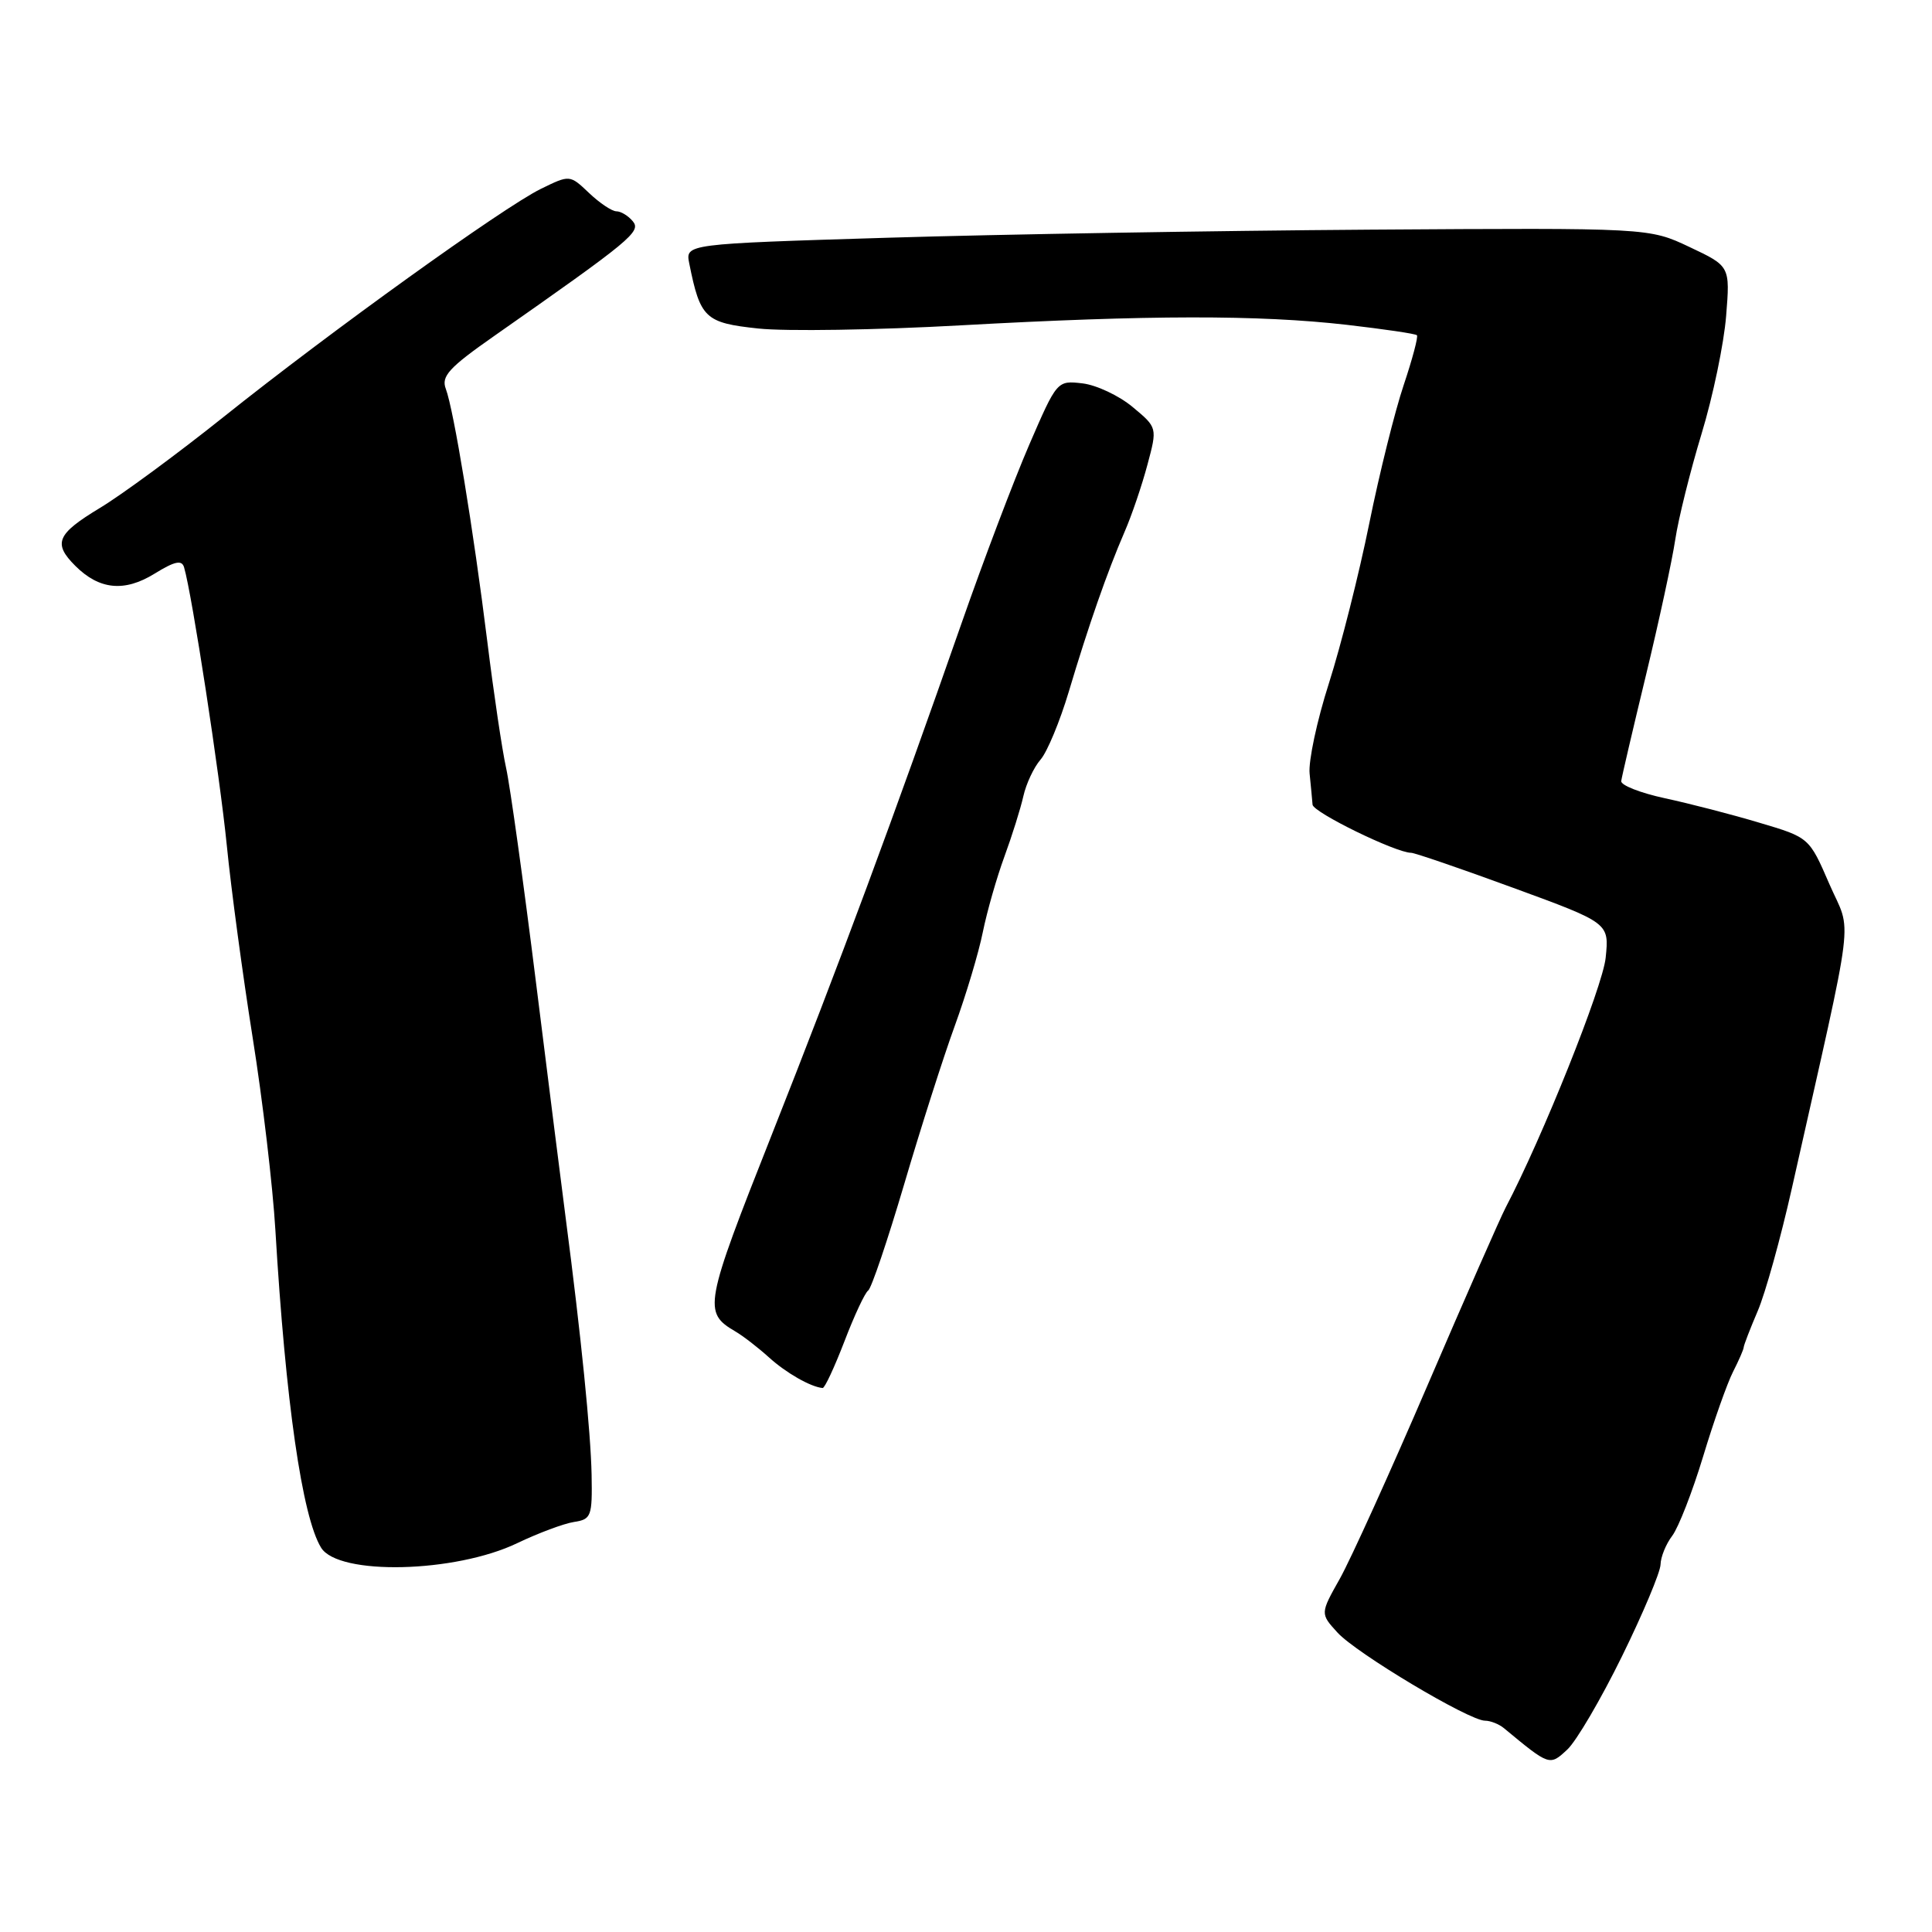 <?xml version="1.0" encoding="UTF-8" standalone="no"?>
<!DOCTYPE svg PUBLIC "-//W3C//DTD SVG 1.1//EN" "http://www.w3.org/Graphics/SVG/1.1/DTD/svg11.dtd" >
<svg xmlns="http://www.w3.org/2000/svg" xmlns:xlink="http://www.w3.org/1999/xlink" version="1.1" viewBox="0 0 256 256">
 <g >
 <path fill="currentColor"
d=" M 214.93 219.45 C 217.72 213.77 220.01 208.31 220.03 207.31 C 220.05 206.32 220.74 204.60 221.58 203.50 C 222.41 202.40 224.25 197.68 225.67 193.00 C 227.08 188.32 228.87 183.27 229.64 181.76 C 230.41 180.25 231.04 178.80 231.05 178.52 C 231.06 178.25 231.89 176.09 232.90 173.73 C 233.92 171.36 235.95 164.04 237.43 157.46 C 245.96 119.48 245.40 124.05 242.40 117.14 C 239.73 110.97 239.73 110.97 233.11 109.01 C 229.48 107.92 223.85 106.47 220.60 105.77 C 217.36 105.07 214.76 104.05 214.82 103.50 C 214.89 102.95 216.36 96.65 218.09 89.50 C 219.82 82.35 221.57 74.25 221.98 71.50 C 222.39 68.75 223.96 62.45 225.46 57.50 C 226.97 52.55 228.43 45.52 228.72 41.88 C 229.25 35.27 229.25 35.27 223.87 32.73 C 218.50 30.19 218.50 30.19 181.50 30.43 C 161.15 30.57 132.42 31.05 117.66 31.50 C 90.81 32.32 90.81 32.32 91.33 34.91 C 92.79 42.18 93.43 42.78 100.48 43.53 C 104.11 43.92 116.17 43.73 127.29 43.11 C 152.18 41.73 166.78 41.71 178.45 43.04 C 183.37 43.61 187.56 44.22 187.75 44.42 C 187.94 44.61 187.15 47.58 186.00 51.01 C 184.84 54.45 182.78 62.71 181.43 69.38 C 180.08 76.05 177.68 85.55 176.10 90.50 C 174.51 95.45 173.36 100.85 173.53 102.50 C 173.70 104.15 173.87 106.00 173.92 106.62 C 173.99 107.64 184.97 113.00 186.98 113.00 C 187.45 113.00 193.55 115.09 200.53 117.65 C 213.23 122.30 213.23 122.30 212.76 126.90 C 212.38 130.74 204.35 150.79 199.51 160.00 C 198.79 161.38 194.14 171.95 189.18 183.50 C 184.22 195.05 178.98 206.60 177.55 209.16 C 174.93 213.81 174.93 213.81 177.22 216.32 C 179.72 219.07 194.67 228.00 196.77 228.00 C 197.49 228.00 198.63 228.45 199.29 229.00 C 205.34 234.01 205.33 234.01 207.68 231.82 C 208.88 230.70 212.14 225.14 214.93 219.45 Z  M 68.55 204.47 C 71.33 203.14 74.70 201.88 76.05 201.67 C 78.35 201.32 78.49 200.93 78.39 195.40 C 78.28 189.80 76.99 176.95 74.97 161.50 C 74.47 157.65 72.69 143.59 71.03 130.25 C 69.37 116.91 67.58 104.08 67.06 101.75 C 66.54 99.41 65.42 91.88 64.57 85.00 C 62.73 70.17 60.12 54.29 59.07 51.52 C 58.44 49.86 59.49 48.71 65.48 44.52 C 83.65 31.79 84.99 30.69 83.85 29.32 C 83.25 28.59 82.27 28.00 81.68 28.00 C 81.09 28.00 79.46 26.91 78.05 25.57 C 75.50 23.15 75.50 23.15 71.66 25.03 C 66.69 27.47 43.77 43.94 29.61 55.26 C 23.50 60.14 16.14 65.56 13.25 67.30 C 7.52 70.76 6.99 71.99 9.97 74.97 C 13.15 78.15 16.48 78.48 20.47 76.02 C 23.16 74.36 24.09 74.16 24.39 75.17 C 25.44 78.70 29.12 102.68 30.05 112.00 C 30.62 117.78 32.17 129.25 33.48 137.50 C 34.80 145.75 36.15 157.22 36.49 163.00 C 37.84 185.73 40.04 201.01 42.55 205.08 C 44.84 208.79 60.31 208.43 68.55 204.47 Z  M 111.89 177.74 C 113.20 174.31 114.62 171.28 115.04 171.00 C 115.46 170.72 117.60 164.39 119.81 156.91 C 122.01 149.44 125.03 139.99 126.52 135.91 C 128.00 131.84 129.68 126.25 130.23 123.50 C 130.79 120.75 132.08 116.25 133.09 113.50 C 134.10 110.75 135.23 107.15 135.60 105.50 C 135.97 103.85 136.99 101.67 137.88 100.65 C 138.76 99.64 140.44 95.59 141.62 91.65 C 144.24 82.87 146.72 75.77 149.00 70.50 C 149.96 68.30 151.32 64.29 152.04 61.58 C 153.36 56.66 153.36 56.66 150.08 53.93 C 148.28 52.43 145.29 51.02 143.44 50.80 C 140.07 50.41 140.06 50.42 136.37 58.95 C 134.34 63.65 130.32 74.25 127.44 82.50 C 118.48 108.15 111.24 127.67 102.27 150.34 C 93.30 173.01 93.14 173.90 97.45 176.43 C 98.46 177.02 100.45 178.56 101.89 179.86 C 104.16 181.92 107.40 183.77 109.00 183.92 C 109.28 183.95 110.57 181.16 111.89 177.74 Z "/>
</g>
</svg>